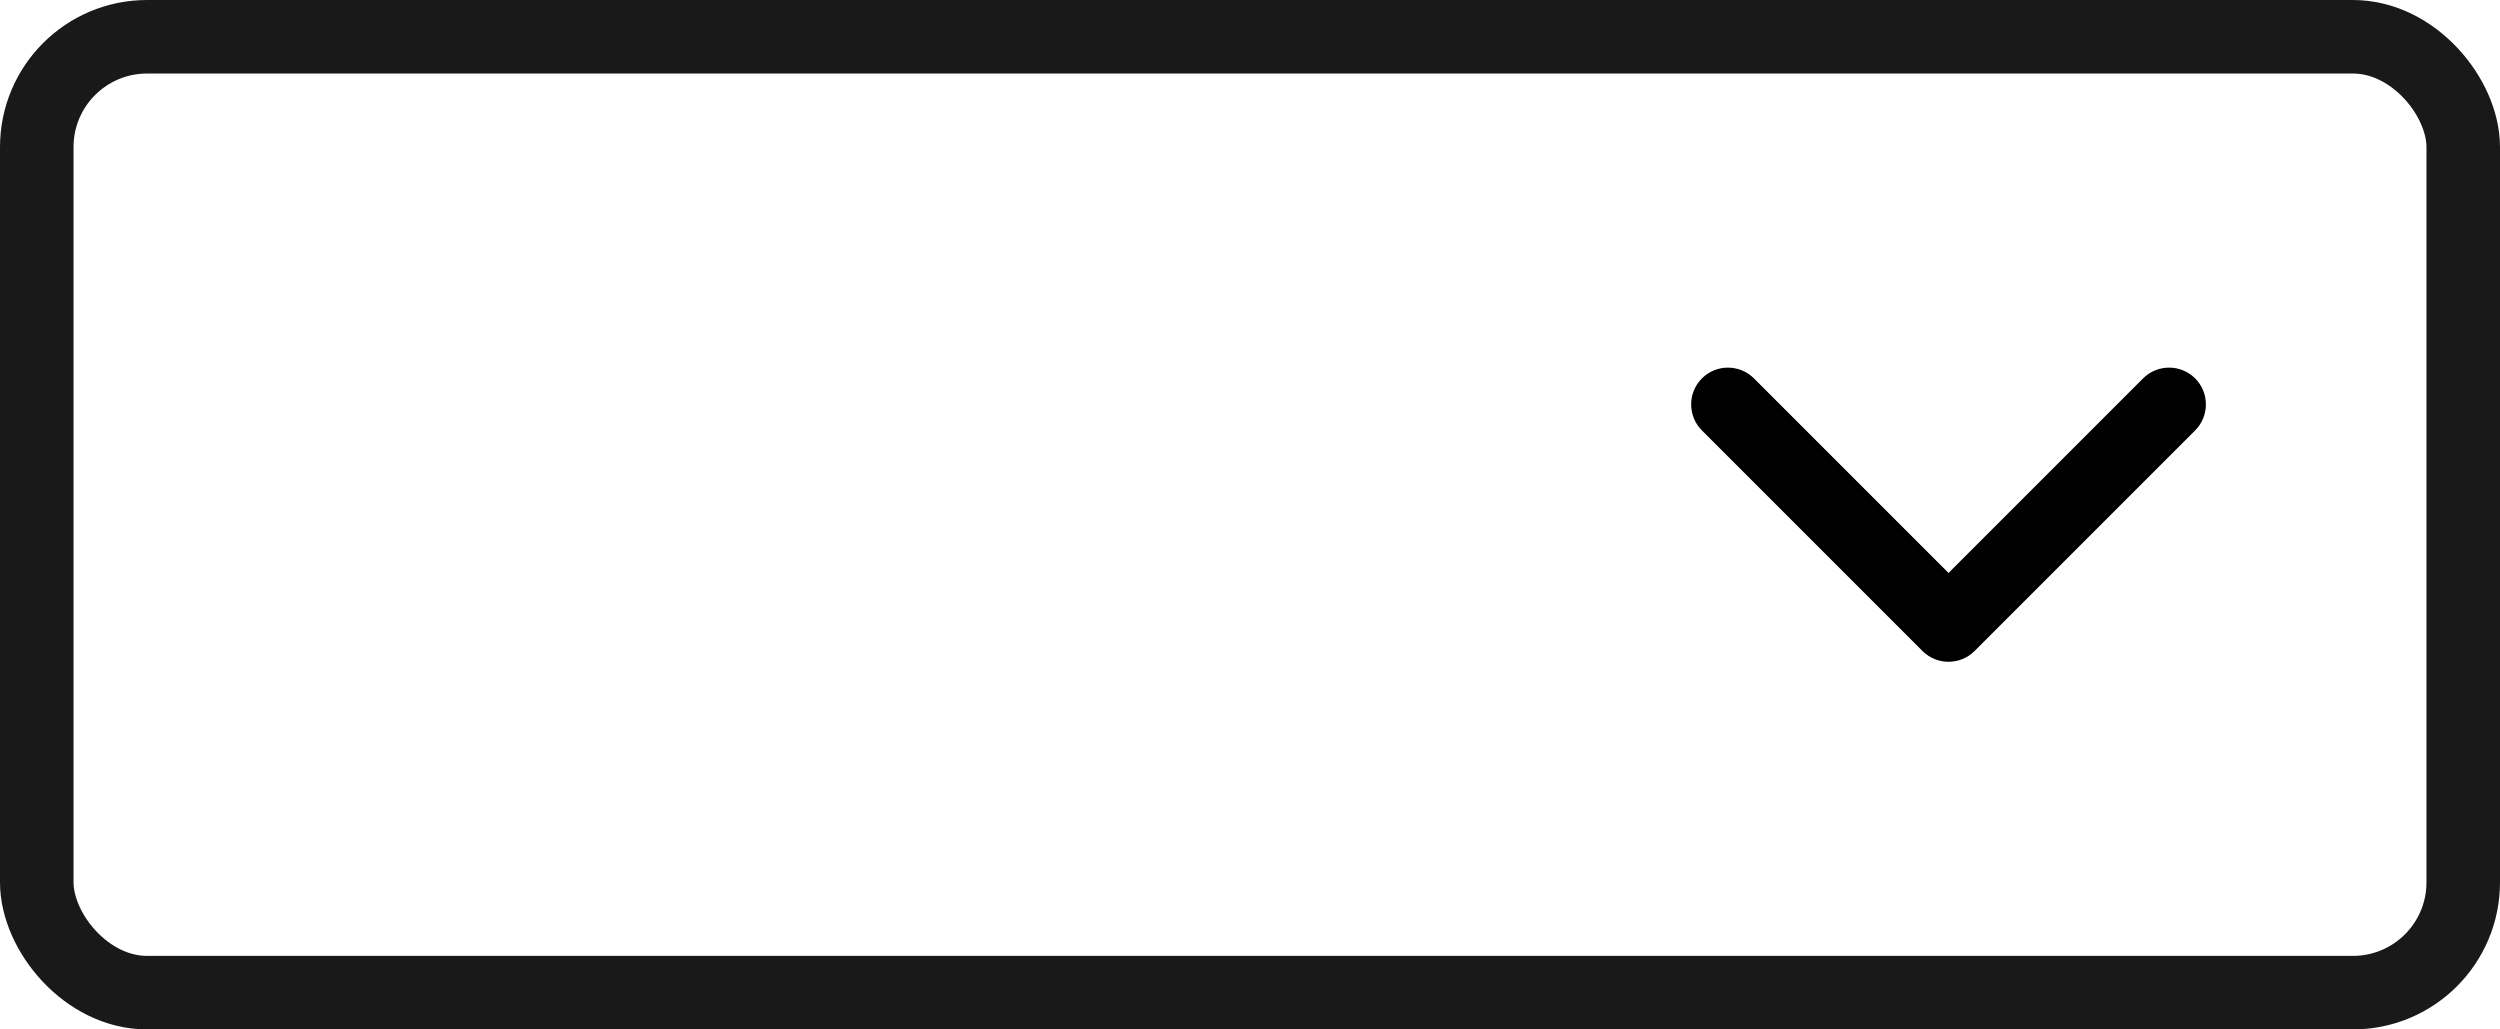 <svg width="34" height="14" viewBox="0 0 34 14" fill="none" xmlns="http://www.w3.org/2000/svg">
<rect x="0.5" y="0.5" width="33" height="13" rx="1.5" stroke="black" stroke-opacity="0.9"/>
<path d="M23.854 5.146C23.658 4.951 23.342 4.951 23.146 5.146C22.951 5.342 22.951 5.658 23.146 5.854L23.854 5.146ZM26.5 8.5L26.146 8.854C26.342 9.049 26.658 9.049 26.854 8.854L26.5 8.5ZM29.854 5.854C30.049 5.658 30.049 5.342 29.854 5.146C29.658 4.951 29.342 4.951 29.146 5.146L29.854 5.854ZM23.146 5.854L26.146 8.854L26.854 8.146L23.854 5.146L23.146 5.854ZM26.854 8.854L29.854 5.854L29.146 5.146L26.146 8.146L26.854 8.854Z" fill="black"/>
</svg>
